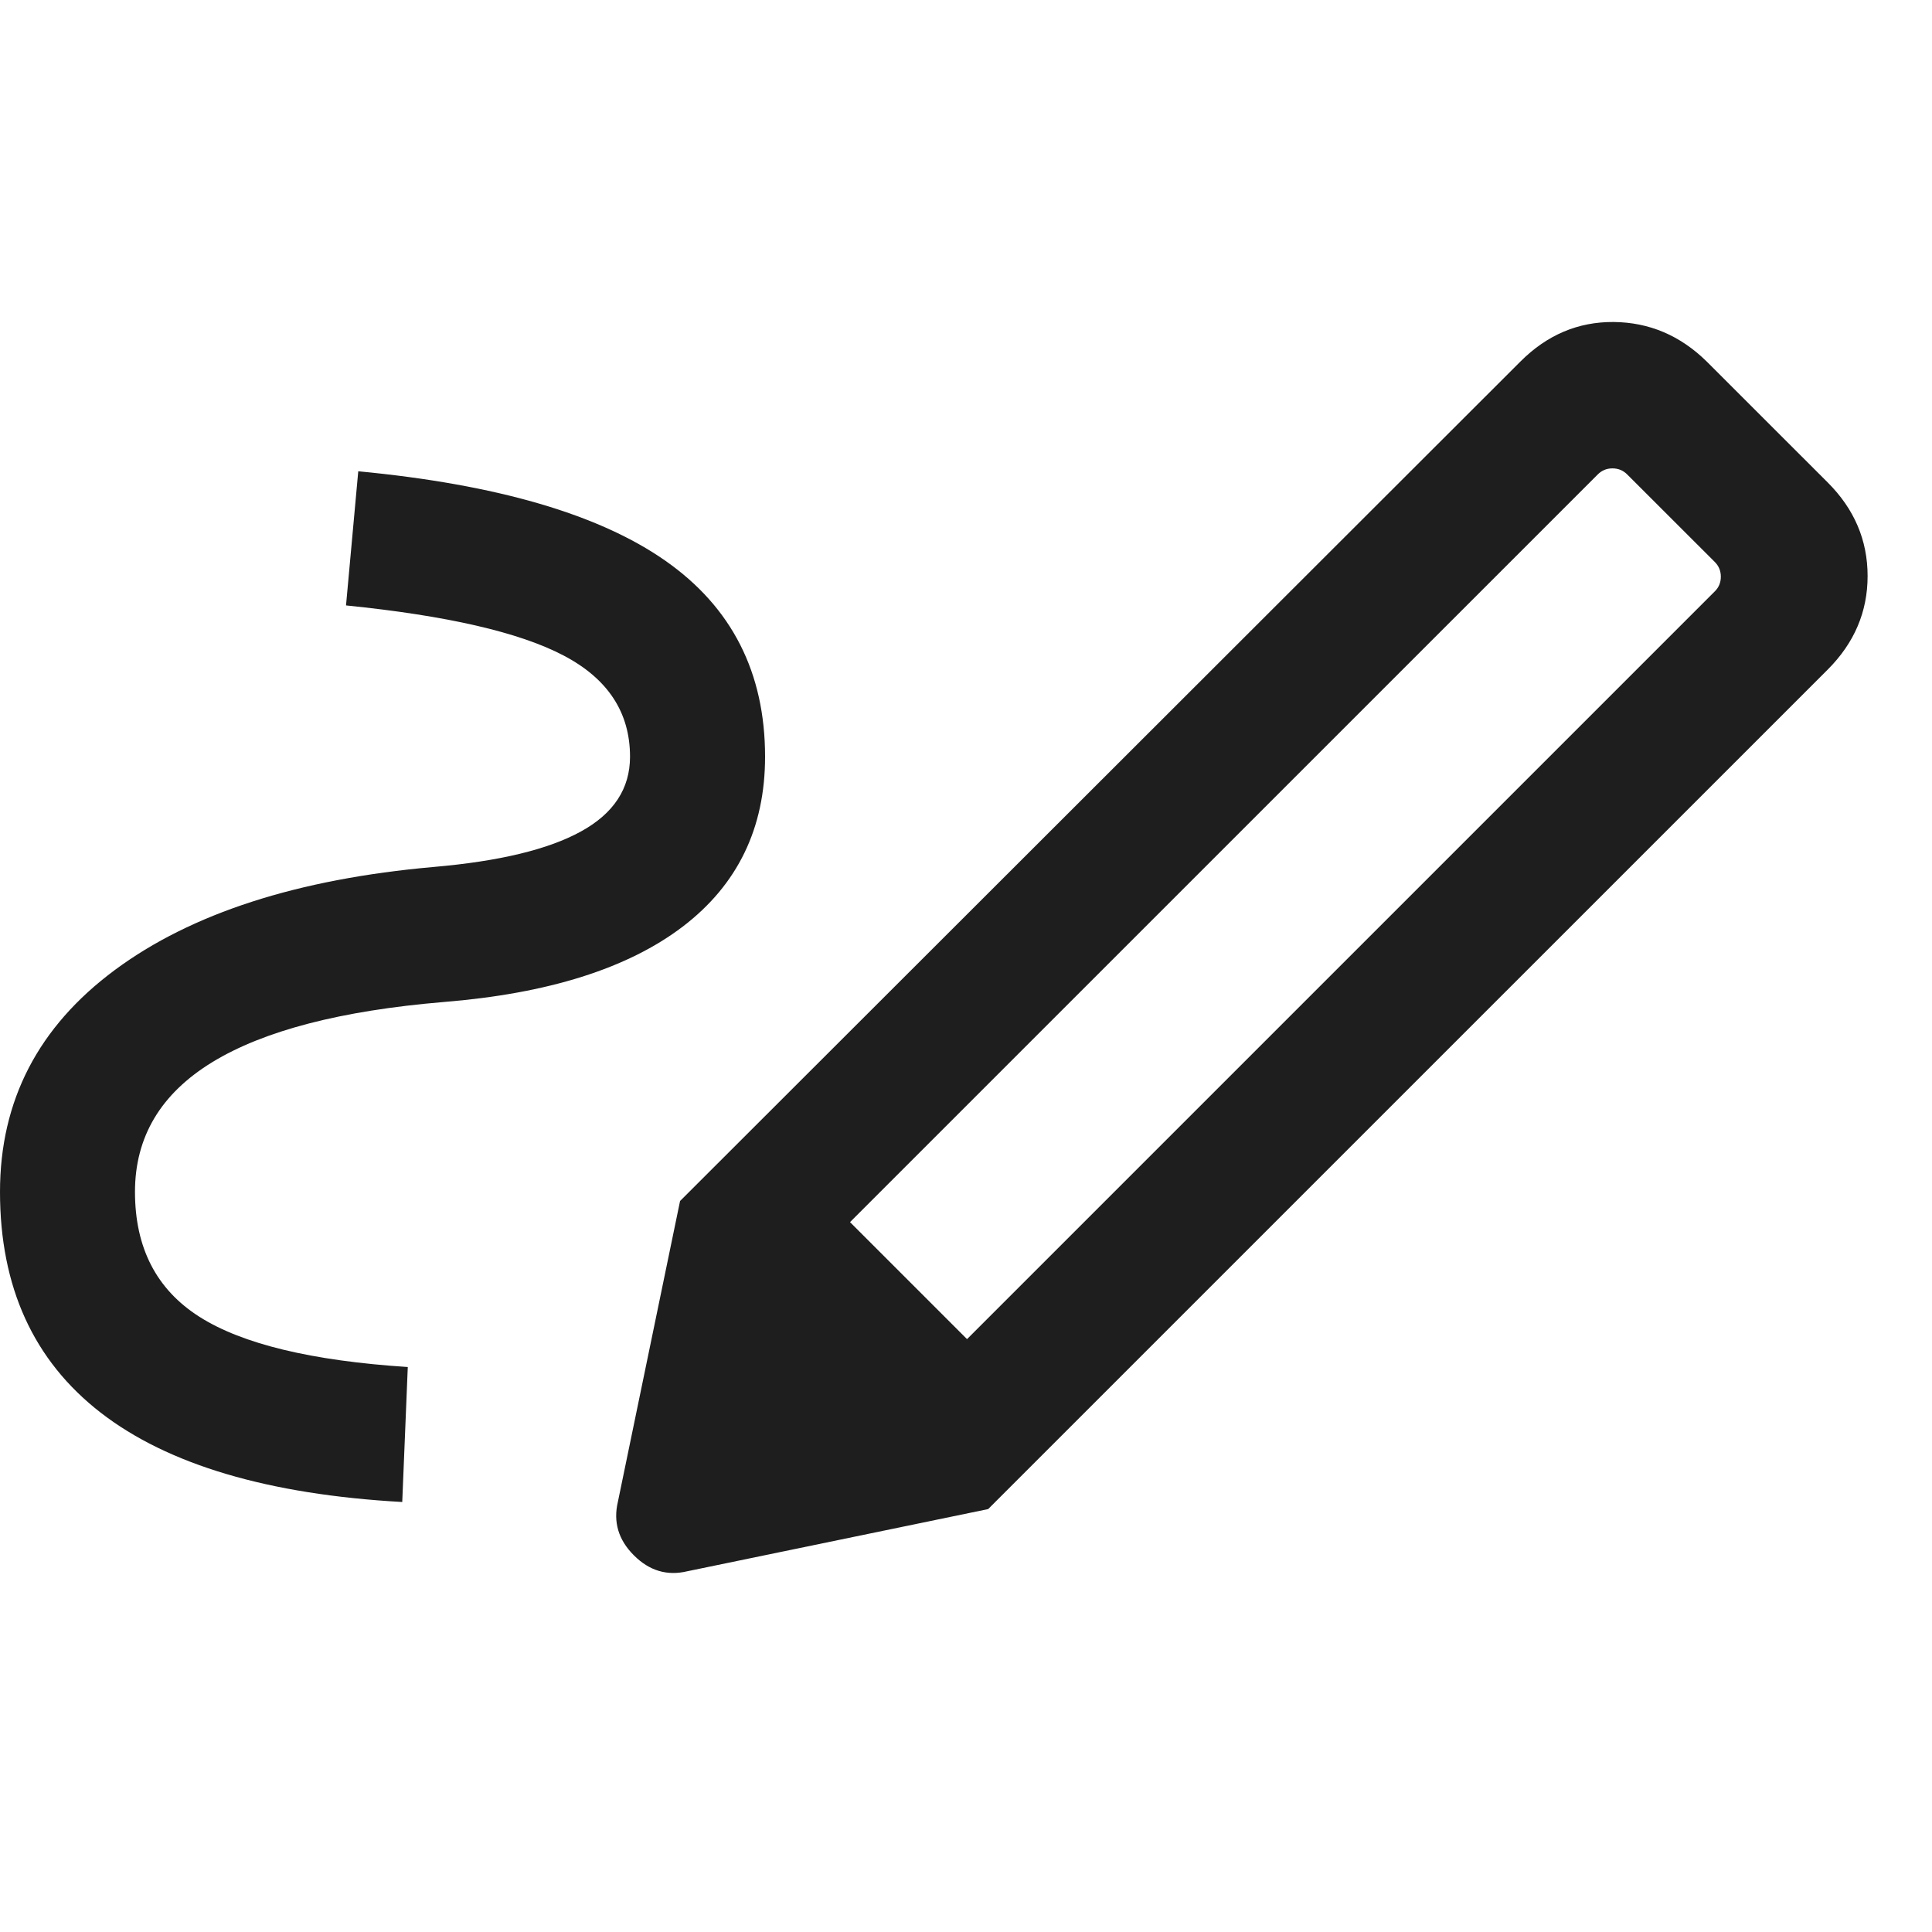 <svg width="30" height="30" viewBox="0 0 30 30" fill="none" xmlns="http://www.w3.org/2000/svg">
<path d="M15.016 20.794L26.627 9.183C26.69 9.121 26.721 9.045 26.721 8.955C26.721 8.865 26.69 8.789 26.627 8.726L25.267 7.367C25.204 7.304 25.128 7.273 25.038 7.273C24.949 7.273 24.873 7.304 24.81 7.367L13.199 18.977L15.016 20.794ZM6.246 23.323C4.168 23.207 2.607 22.744 1.564 21.936C0.521 21.128 0 19.985 0 18.507C0 17.091 0.594 15.944 1.782 15.063C2.97 14.182 4.621 13.649 6.735 13.462C7.751 13.374 8.513 13.191 9.021 12.911C9.529 12.632 9.783 12.245 9.783 11.75C9.783 11.064 9.44 10.54 8.752 10.179C8.065 9.818 6.939 9.559 5.373 9.401L5.563 7.318C7.712 7.522 9.302 7.986 10.333 8.708C11.364 9.43 11.88 10.444 11.88 11.75C11.88 12.859 11.454 13.738 10.602 14.388C9.75 15.037 8.513 15.428 6.891 15.559C5.293 15.693 4.094 16.005 3.295 16.494C2.496 16.983 2.096 17.654 2.096 18.507C2.096 19.376 2.429 20.022 3.095 20.446C3.761 20.87 4.84 21.13 6.332 21.227L6.246 23.323ZM15.344 23.433L10.56 18.649L23.611 5.612C24.023 5.2 24.505 4.996 25.056 5C25.607 5.005 26.088 5.208 26.5 5.612L28.382 7.493C28.794 7.905 29 8.389 29 8.944C29 9.5 28.794 9.983 28.382 10.396L15.344 23.433ZM10.675 24.398C10.36 24.474 10.082 24.391 9.843 24.151C9.602 23.911 9.52 23.633 9.595 23.318L10.56 18.649L15.344 23.433L10.675 24.398Z" fill="#1E1E1E"/>
</svg>
